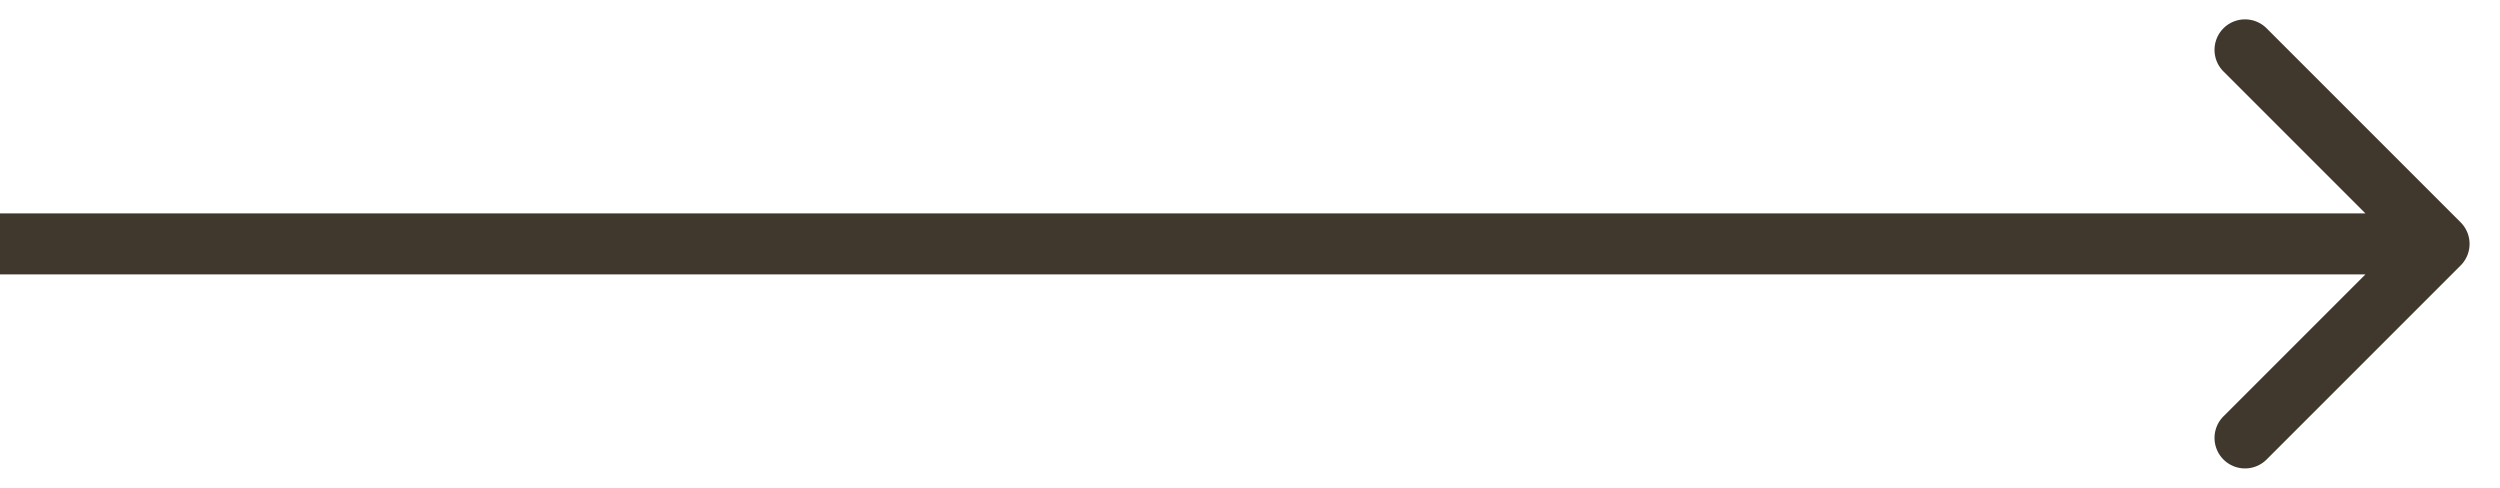 <svg viewBox="0 0 41 8" fill="none" xmlns="http://www.w3.org/2000/svg">
  <path d="M40.354 4.354a.5.5 0 0 0 0-.708L37.172.464a.5.5 0 1 0-.707.708L39.293 4l-2.828 2.828a.5.5 0 1 0 .707.708l3.182-3.182ZM0 4.5h40v-1H0v1Z" fill="#40382D"/>
</svg>

